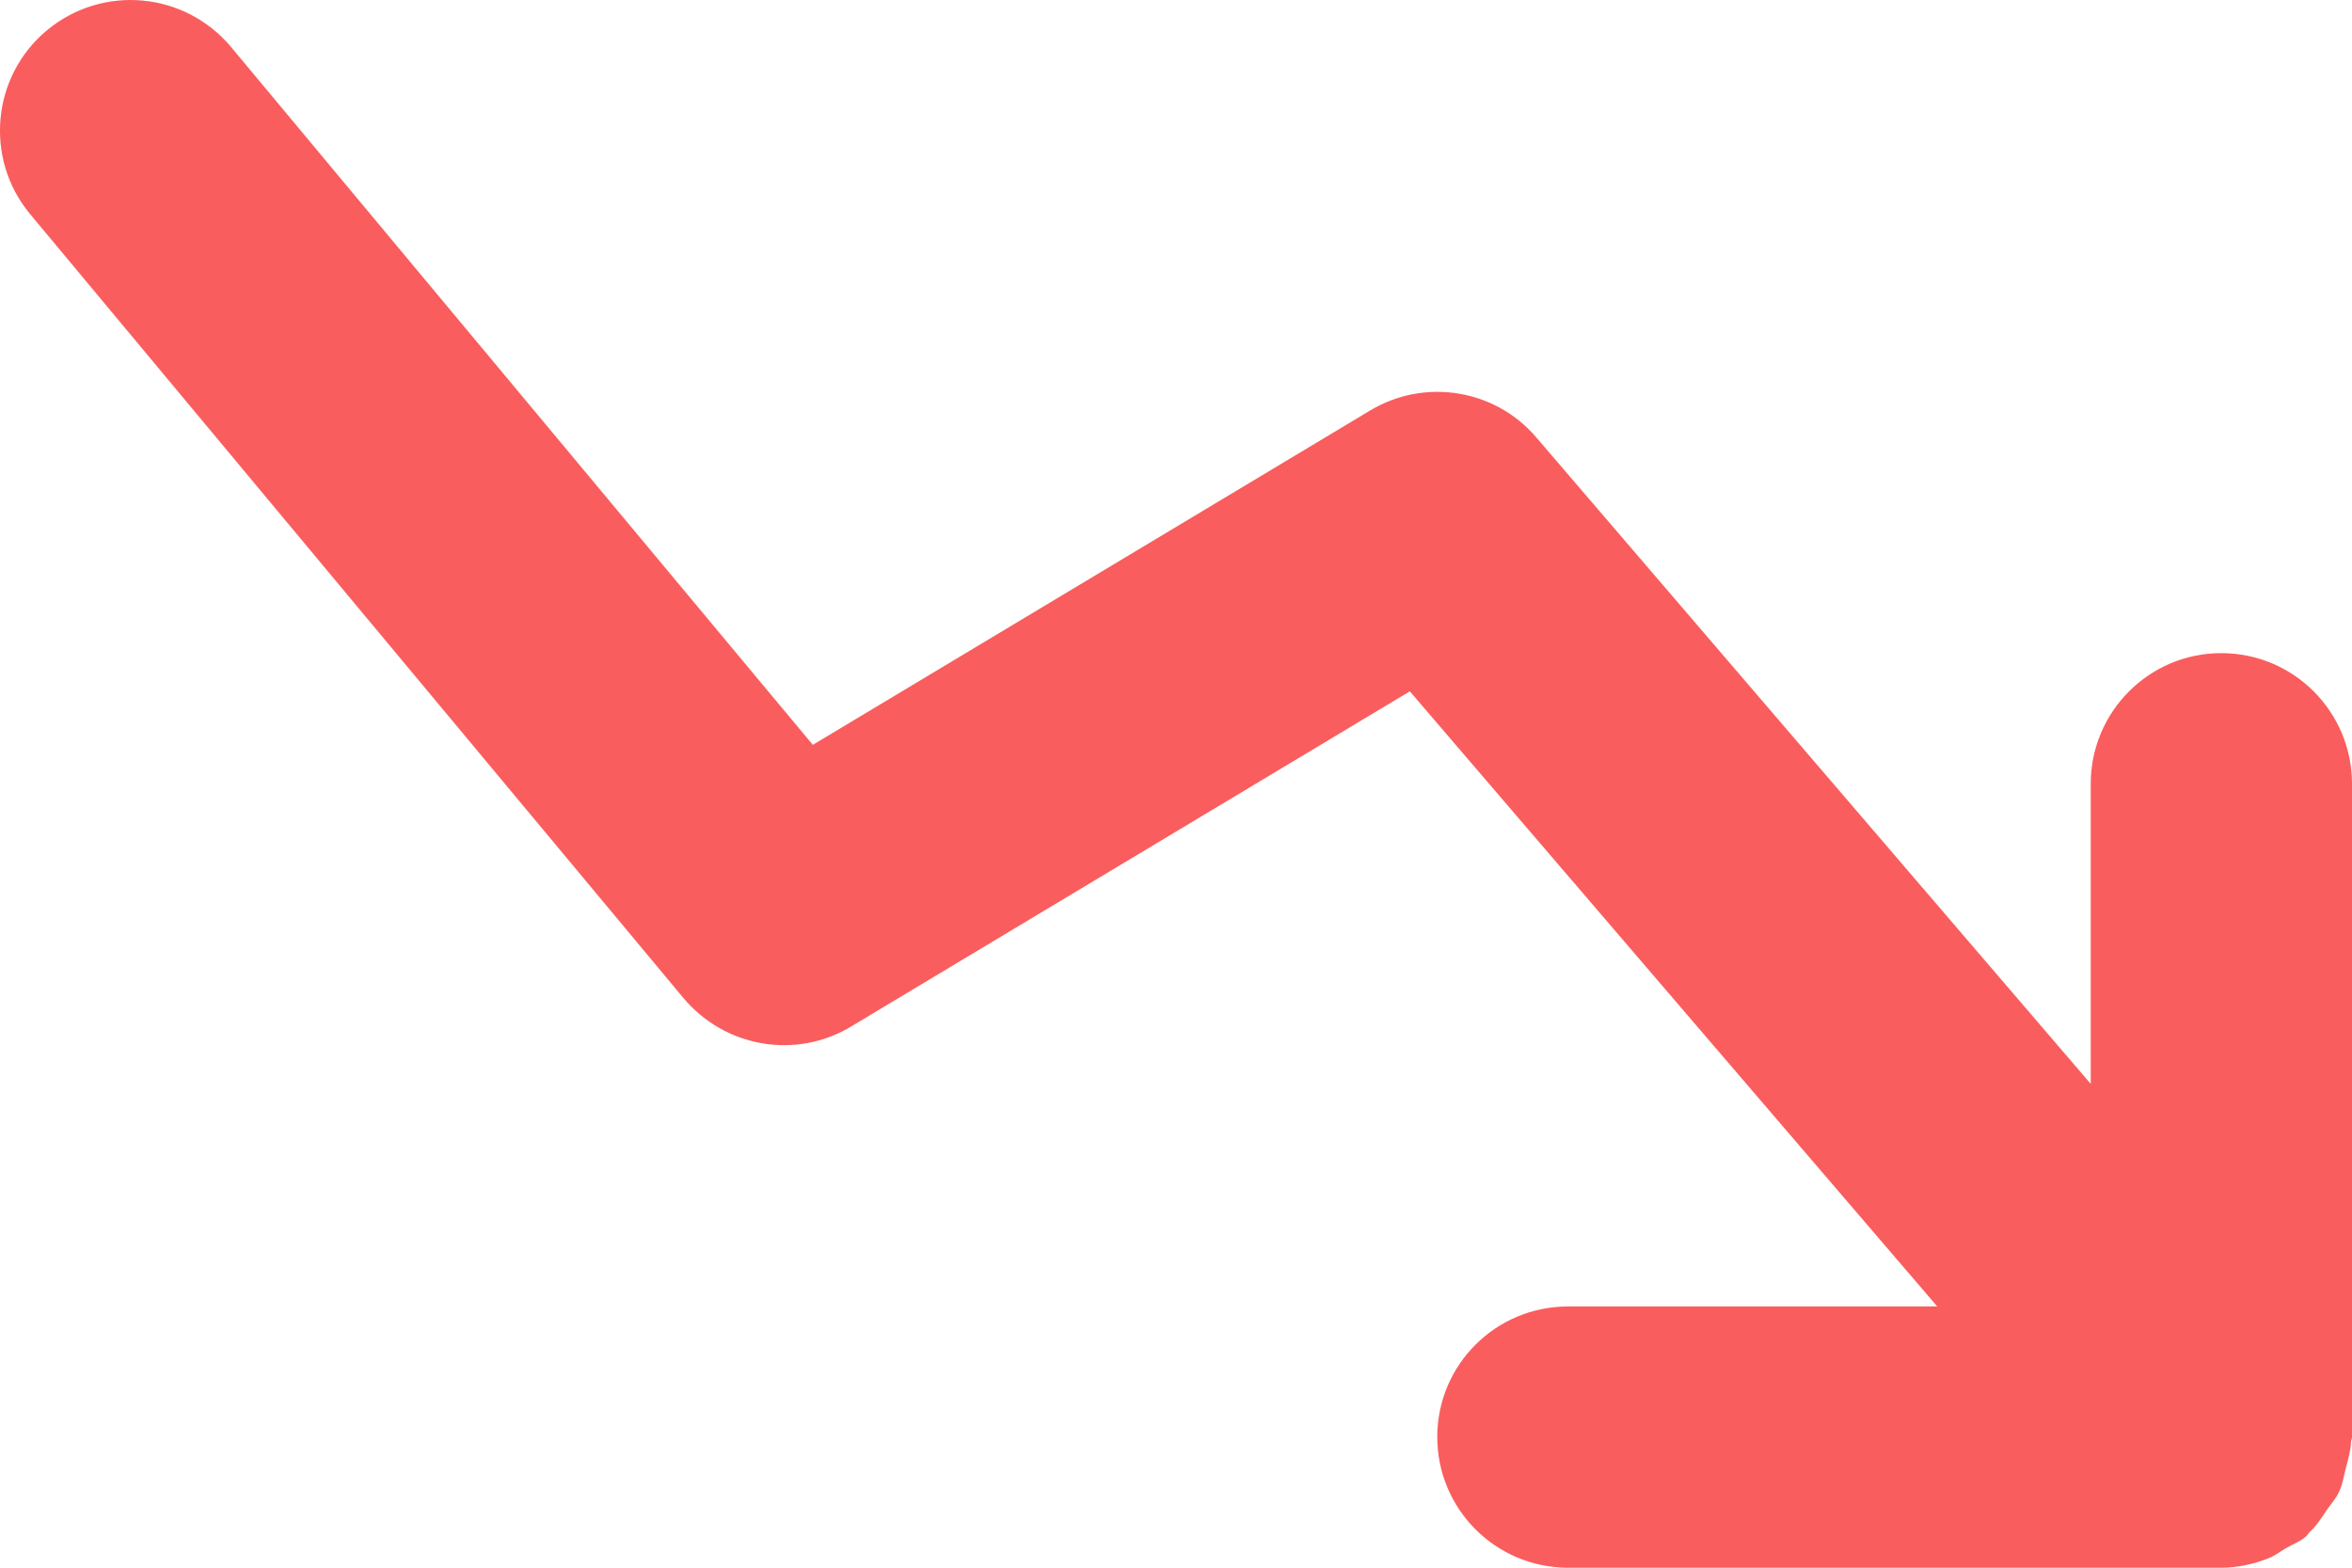 <?xml version="1.0" encoding="UTF-8"?>
<svg width="12px" height="8px" viewBox="0 0 12 8" version="1.1" xmlns="http://www.w3.org/2000/svg" xmlns:xlink="http://www.w3.org/1999/xlink">
    <title>icon / down-trend</title>
    <g id="Web" stroke="none" stroke-width="1" fill="none" fill-rule="evenodd">
        <g id="Scan-V2-Home" transform="translate(-940, -123)" fill="#FA5D5D">
            <g id="Charts" transform="translate(208, 85)">
                <g transform="translate(0, 17)" id="TPS备份-6">
                    <g transform="translate(524, 0)">
                        <g id="summarize" transform="translate(167, 18)">
                            <path d="M53,7 C53,6.632 52.702,6.333 52.333,6.333 C51.965,6.333 51.667,6.632 51.667,7 L51.667,8.531 L48.839,5.233 C48.629,4.986 48.27,4.927 47.99,5.095 L45.147,6.801 L42.179,3.24 C41.943,2.958 41.524,2.918 41.239,3.155 C40.957,3.39 40.919,3.811 41.154,4.093 L44.487,8.093 C44.699,8.346 45.062,8.408 45.343,8.238 L48.193,6.528 L50.884,9.667 L49,9.667 C48.631,9.667 48.333,9.965 48.333,10.333 C48.333,10.701 48.631,11 49,11 L52.333,11 C52.416,11 52.498,10.982 52.576,10.951 C52.609,10.938 52.634,10.917 52.664,10.9 C52.699,10.879 52.736,10.867 52.767,10.839 C52.773,10.834 52.776,10.826 52.782,10.82 C52.819,10.787 52.844,10.746 52.872,10.705 C52.894,10.673 52.92,10.645 52.935,10.611 C52.952,10.575 52.957,10.536 52.967,10.498 C52.979,10.451 52.993,10.406 52.995,10.358 C52.995,10.349 53,10.342 53,10.333 L53,7 Z" id="icon-/-down-trend"></path>
                        </g>
                    </g>
                </g>
            </g>
        </g>
    </g>
</svg>